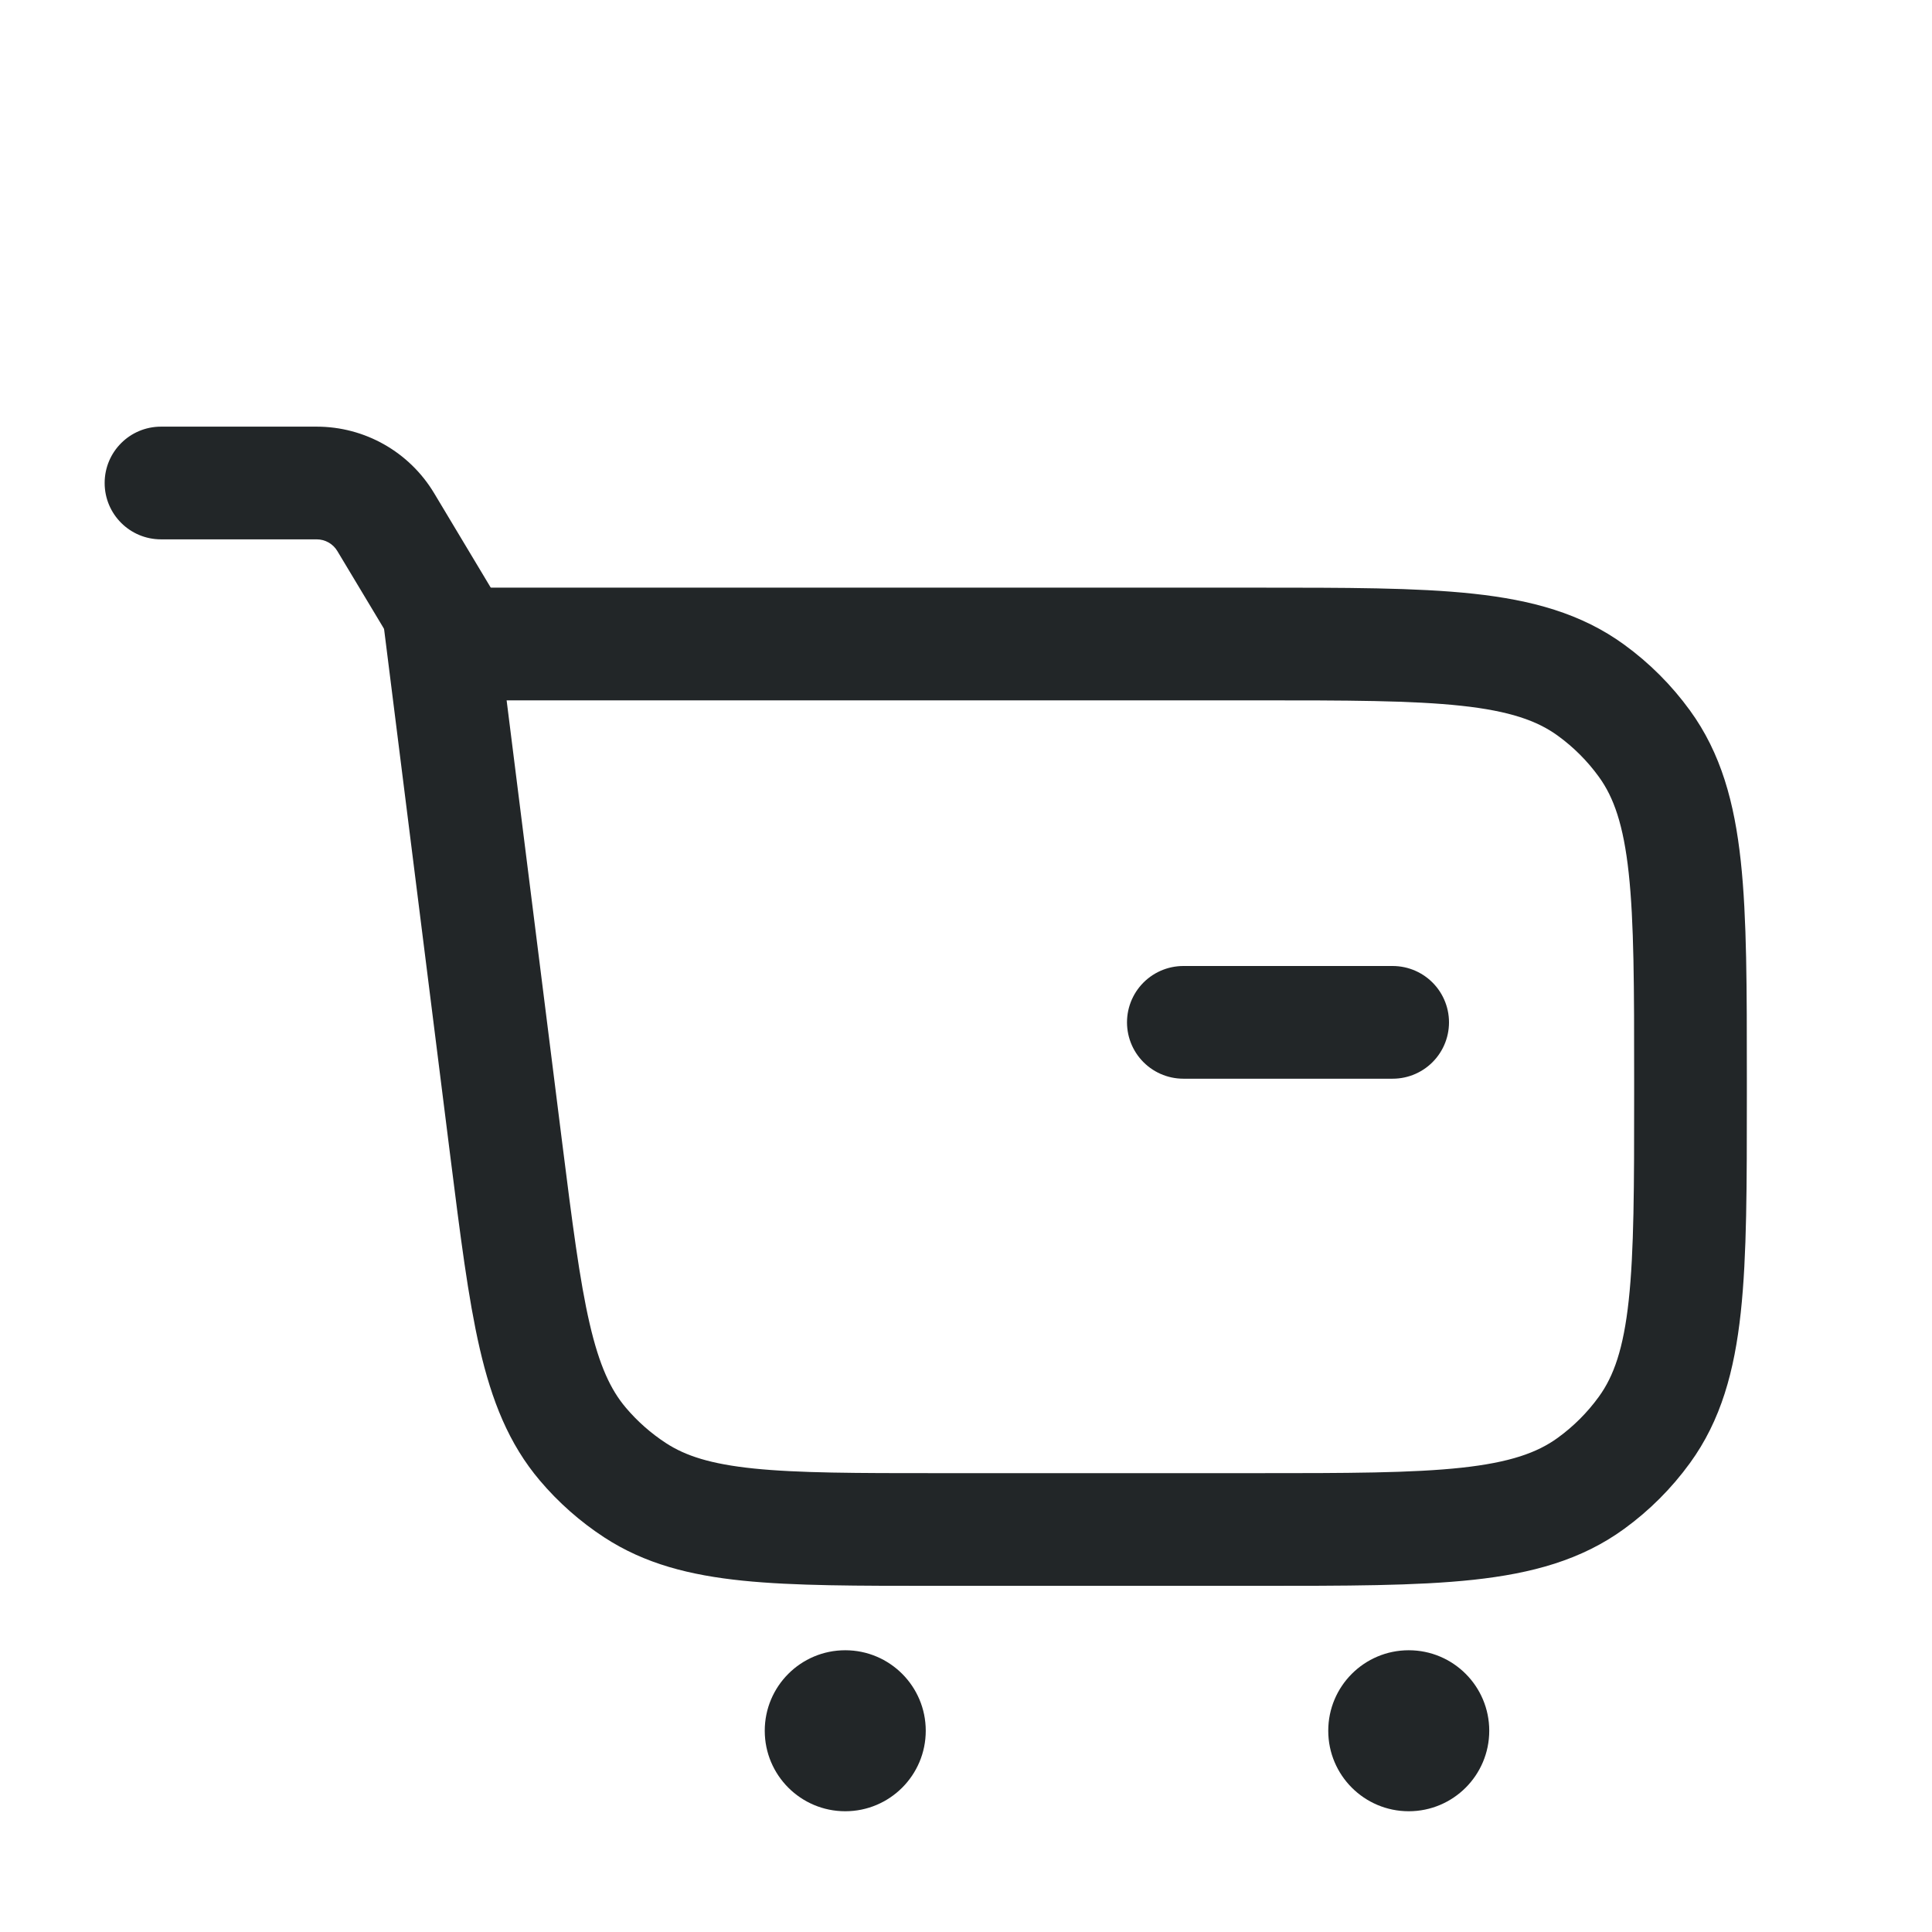 <svg width="24" height="24" viewBox="0 0 24 24" fill="none" xmlns="http://www.w3.org/2000/svg">
<path d="M5.5 8H15.6C17.85 8 18.975 8 19.763 8.573C20.018 8.758 20.242 8.982 20.427 9.237C21 10.025 21 11.15 21 13.4V13.6C21 15.85 21 16.975 20.427 17.763C20.242 18.018 20.018 18.242 19.763 18.427C18.975 19 17.85 19 15.6 19H11.646C9.64 19 8.636 19 7.889 18.512C7.647 18.354 7.428 18.161 7.241 17.94C6.664 17.26 6.539 16.264 6.288 14.273L5.5 8Z" stroke="#222628" stroke-width="1.4"/>
<path d="M2 5.3C1.613 5.3 1.3 5.613 1.3 6C1.3 6.387 1.613 6.7 2 6.7V5.3ZM6.6 8.14L5.392 6.125L4.191 6.846L5.4 8.86L6.6 8.14ZM3.934 5.3H2V6.7H3.934V5.3ZM5.392 6.125C5.084 5.613 4.531 5.3 3.934 5.3V6.7C4.039 6.7 4.137 6.755 4.191 6.846L5.392 6.125Z" fill="#222628"/>
<circle cx="17.5" cy="21.5" r="1" fill="#222628"/>
<circle cx="10.5" cy="21.5" r="1" fill="#222628"/>
<line x1="17.3" y1="12.7" x2="14.7" y2="12.7" stroke="#222628" stroke-width="1.4" stroke-linecap="round" stroke-linejoin="round"/>
</svg>

